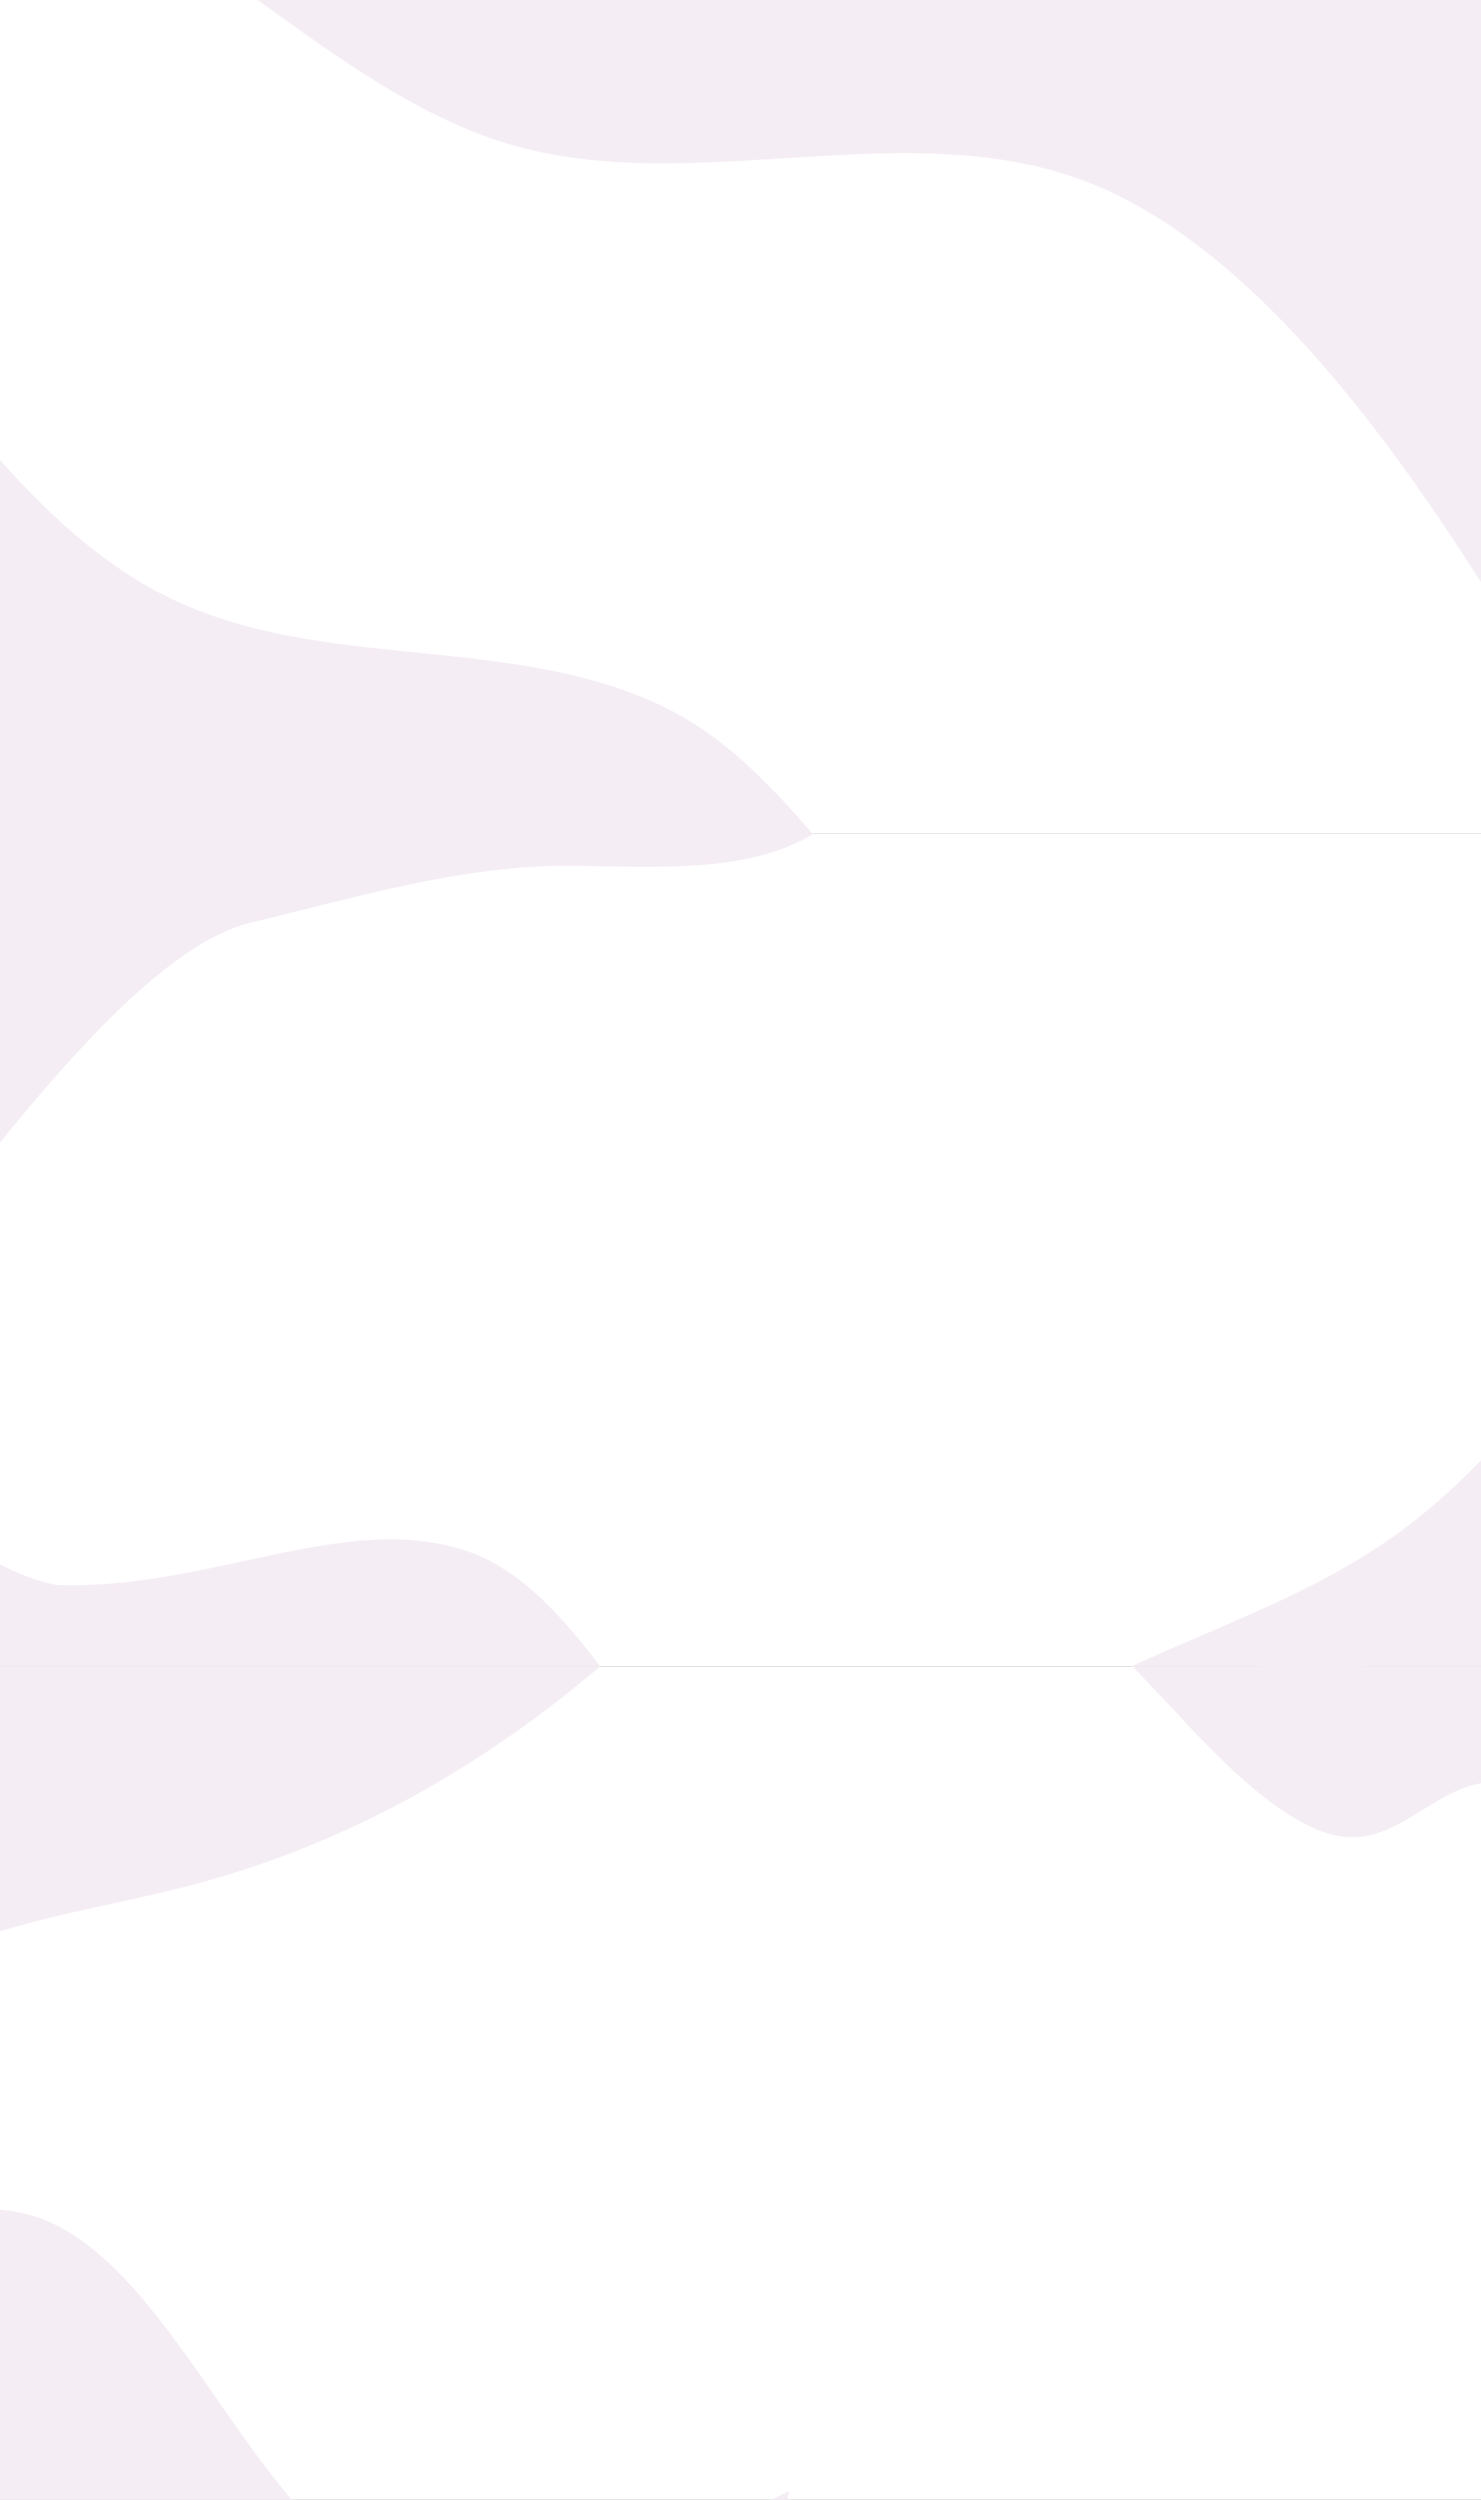 <svg width="1920" height="3240" viewBox="0 0 1920 3240" fill="none" xmlns="http://www.w3.org/2000/svg">
<rect x="0" y="0" width="1920" height="3240" fill="#333333" stroke="none"/>
<g clip-path="url(#clip0_2284_3226)">
<rect width="1920" height="1080" fill="white"/>
<path fill-rule="evenodd" clip-rule="evenodd" d="M-299.205 149L-222.169 278.83C-145.42 405.766 9.334 662.781 202.646 766.181C395.957 869.58 629.082 822.506 828.527 902.107C1028.65 979.064 1096 1193 1279.24 1288.98L1363.77 1389.72L1324.24 1543.09L1220.63 1516.38C1117.98 1489.93 910.756 1436.52 704.496 1383.36C498.236 1330.2 291.008 1276.79 84.748 1223.64C-121.512 1170.48 -328.741 1117.07 -431.386 1090.62L-535.001 1063.91L-299.205 149Z" fill="#F5EDF4"/>
<path fill-rule="evenodd" clip-rule="evenodd" d="M2031.27 927.777L1935.29 778.174C1839.31 628.57 1647.36 329.362 1412.02 236.793C1176.67 144.224 897.937 258.294 658.254 186.389C418.571 114.484 217.94 -143.396 -26.082 -194.637C-270.105 -245.878 -557.518 -90.481 -701.225 -12.782L-844.931 64.916L-714.758 -554.999L-592.747 -529.379C-470.736 -503.758 -226.713 -452.517 17.309 -401.276C261.331 -350.035 505.353 -298.793 749.375 -247.552C993.398 -196.311 1237.42 -145.07 1481.44 -93.829C1725.46 -42.587 1969.49 8.654 2091.5 34.274L2213.51 59.895L2031.27 927.777Z" fill="#F5EDF4"/>
</g>
<g clip-path="url(#clip1_2284_3226)">
<rect width="1920" height="1080" transform="translate(0 1080)" fill="white"/>
<path fill-rule="evenodd" clip-rule="evenodd" d="M-208 1738.61L-108.054 1615.85C-9.627 1496.5 179.509 1230.99 324.5 1196C469.491 1161.01 588.894 1124.9 725.602 1122.05C861.39 1122.77 1003.36 1138.21 1093.5 1051L1206.4 1006.34L1259.78 799.212L1195.73 782.705C1132.28 766.351 1004.18 733.336 876.672 700.475C749.167 667.614 621.064 634.598 493.56 601.737C366.056 568.876 237.953 535.861 174.5 519.508L110.448 503L-208 1738.61Z" fill="#F5EDF4"/>
<path fill-rule="evenodd" clip-rule="evenodd" d="M536 2178.54L699.183 2212.84C862.365 2247.15 1188.73 2315.75 1350.52 2219.79C1512.32 2123.83 1684.66 2086.42 1830 1974C1975.34 1861.58 2093.66 1674.14 2222.54 1545.27C2351.41 1416.39 2315.72 1122.94 2297.87 976.212L2280.02 829.487L2773.74 1323.21L2709.3 1387.64C2644.86 1452.08 2515.99 1580.96 2387.11 1709.84C2258.23 1838.72 2129.35 1967.6 2000.47 2096.47C1871.6 2225.35 1742.72 2354.23 1613.84 2483.11C1484.96 2611.99 1356.08 2740.86 1291.64 2805.3L1227.21 2869.74L536 2178.54Z" fill="#F5EDF4"/>
<path fill-rule="evenodd" clip-rule="evenodd" d="M-1884.34 1437.07L-1829.39 1564.22C-1776.25 1690.88 -1665.86 1943.35 -1515.61 2039.82C-1363.07 2134.97 -1171.14 2075.91 -986.136 2049.89C-803.418 2025.2 -460.61 1749.86 -294.501 1794.37C-130.197 1838.39 -101.205 2018.67 73.999 2054.37C277 2060.87 454.37 1953.25 614.313 2013.55C775.577 2076.14 874.949 2362.5 1027.01 2459.45C1177.26 2555.92 1380.68 2461.18 1480.34 2414.23L1582.29 2365.96L1414.63 2991.67L1331.58 2969.42C1250.33 2947.65 1084.22 2903.14 919.917 2859.11C753.807 2814.6 589.503 2770.58 423.394 2726.07C259.09 2682.04 94.786 2638.02 -71.324 2593.51C-235.628 2549.48 -401.737 2504.98 -566.041 2460.95C-732.151 2416.44 -896.455 2372.42 -1060.76 2328.39C-1226.87 2283.88 -1391.17 2239.86 -1557.28 2195.35C-1721.59 2151.32 -1887.7 2106.81 -1968.94 2085.04L-2052 2062.79L-1884.34 1437.07Z" fill="#F5EDF4"/>
</g>
<g clip-path="url(#clip2_2284_3226)">
<rect width="1920" height="1080" transform="translate(0 2160)" fill="white"/>
<path fill-rule="evenodd" clip-rule="evenodd" d="M2316.5 2202L2158 2154C2104.09 2080.44 2043.65 2339.1 1962.01 2314.19C1880.36 2289.28 1824.88 2386.59 1747.42 2380.97C1670.43 2377.49 1570.3 2269.08 1520.58 2214.81L1470.98 2162.75L1444 2038.47L1480.57 2030.53C1516.81 2022.67 1589.96 2006.79 1662.77 1990.98C1735.58 1975.17 1808.73 1959.3 1881.54 1943.49C1954.34 1927.68 2027.5 1911.81 2063.73 1903.94L2100.3 1896L2316.5 2202Z" fill="#F5EDF4"/>
<path fill-rule="evenodd" clip-rule="evenodd" d="M1805.29 2287.72L1694.13 2205.08C1584.78 2121.96 1362.94 1958.5 1184.59 1950.08C1004.91 1943.96 868.224 2091.06 721.013 2206.1C575.122 2318.84 420.025 2397.23 253.916 2441.74C89.612 2485.76 -85.705 2495.91 -226.75 2626.74C-369.6 2758.06 -478.179 3010.05 -646.844 3037.8C-817.799 3064.22 -1047.04 2865.92 -1227.2 2857.98C-1405.55 2849.57 -1534.35 3033.32 -1597.19 3123.81L-1661.34 3216.6L-1829 2590.88L-1745.95 2568.63C-1664.7 2546.86 -1498.59 2502.35 -1334.29 2458.32C-1168.18 2413.81 -1003.87 2369.79 -837.763 2325.28C-673.459 2281.25 -509.155 2237.23 -343.046 2192.72C-178.742 2148.7 -12.632 2104.19 151.672 2060.16C317.782 2015.65 482.086 1971.63 646.39 1927.6C812.499 1883.09 976.803 1839.07 1142.91 1794.56C1307.22 1750.53 1473.33 1706.02 1554.58 1684.25L1637.63 1662L1805.29 2287.72Z" fill="#F5EDF4"/>
<path fill-rule="evenodd" clip-rule="evenodd" d="M-2443.34 2299.71L-2388.39 2426.85C-2335.24 2553.51 -2224.86 2805.99 -2074.61 2902.46C-1922.07 2997.6 -1730.14 2938.55 -1545.13 2912.53C-1362.42 2887.83 -1188.91 2897.5 -1022.8 2942.01C-858.492 2986.03 -701.59 3064.9 -514.026 3022.12C-324.658 2979.83 -104.628 2815.88 55.315 2876.18C216.578 2938.78 315.95 3225.13 468.008 3322.08C618.259 3418.55 821.68 3323.81 921.343 3276.86L1023.3 3228.59L855.636 3854.31L772.581 3832.05C691.332 3810.28 525.222 3765.77 360.918 3721.75C194.809 3677.24 30.505 3633.21 -135.605 3588.7C-299.909 3544.68 -464.213 3500.65 -630.322 3456.14C-794.626 3412.12 -960.736 3367.61 -1125.04 3323.58C-1291.15 3279.08 -1455.45 3235.05 -1619.76 3191.03C-1785.87 3146.52 -1950.17 3102.49 -2116.28 3057.98C-2280.58 3013.96 -2446.69 2969.45 -2527.94 2947.68L-2611 2925.42L-2443.34 2299.71Z" fill="#F5EDF4"/>
</g>
<defs>
<clipPath id="clip0_2284_3226">
<rect width="1920" height="1080" fill="white"/>
</clipPath>
<clipPath id="clip1_2284_3226">
<rect width="1920" height="1080" fill="white" transform="translate(0 1080)"/>
</clipPath>
<clipPath id="clip2_2284_3226">
<rect width="1920" height="1080" fill="white" transform="translate(0 2160)"/>
</clipPath>
</defs>
</svg>
